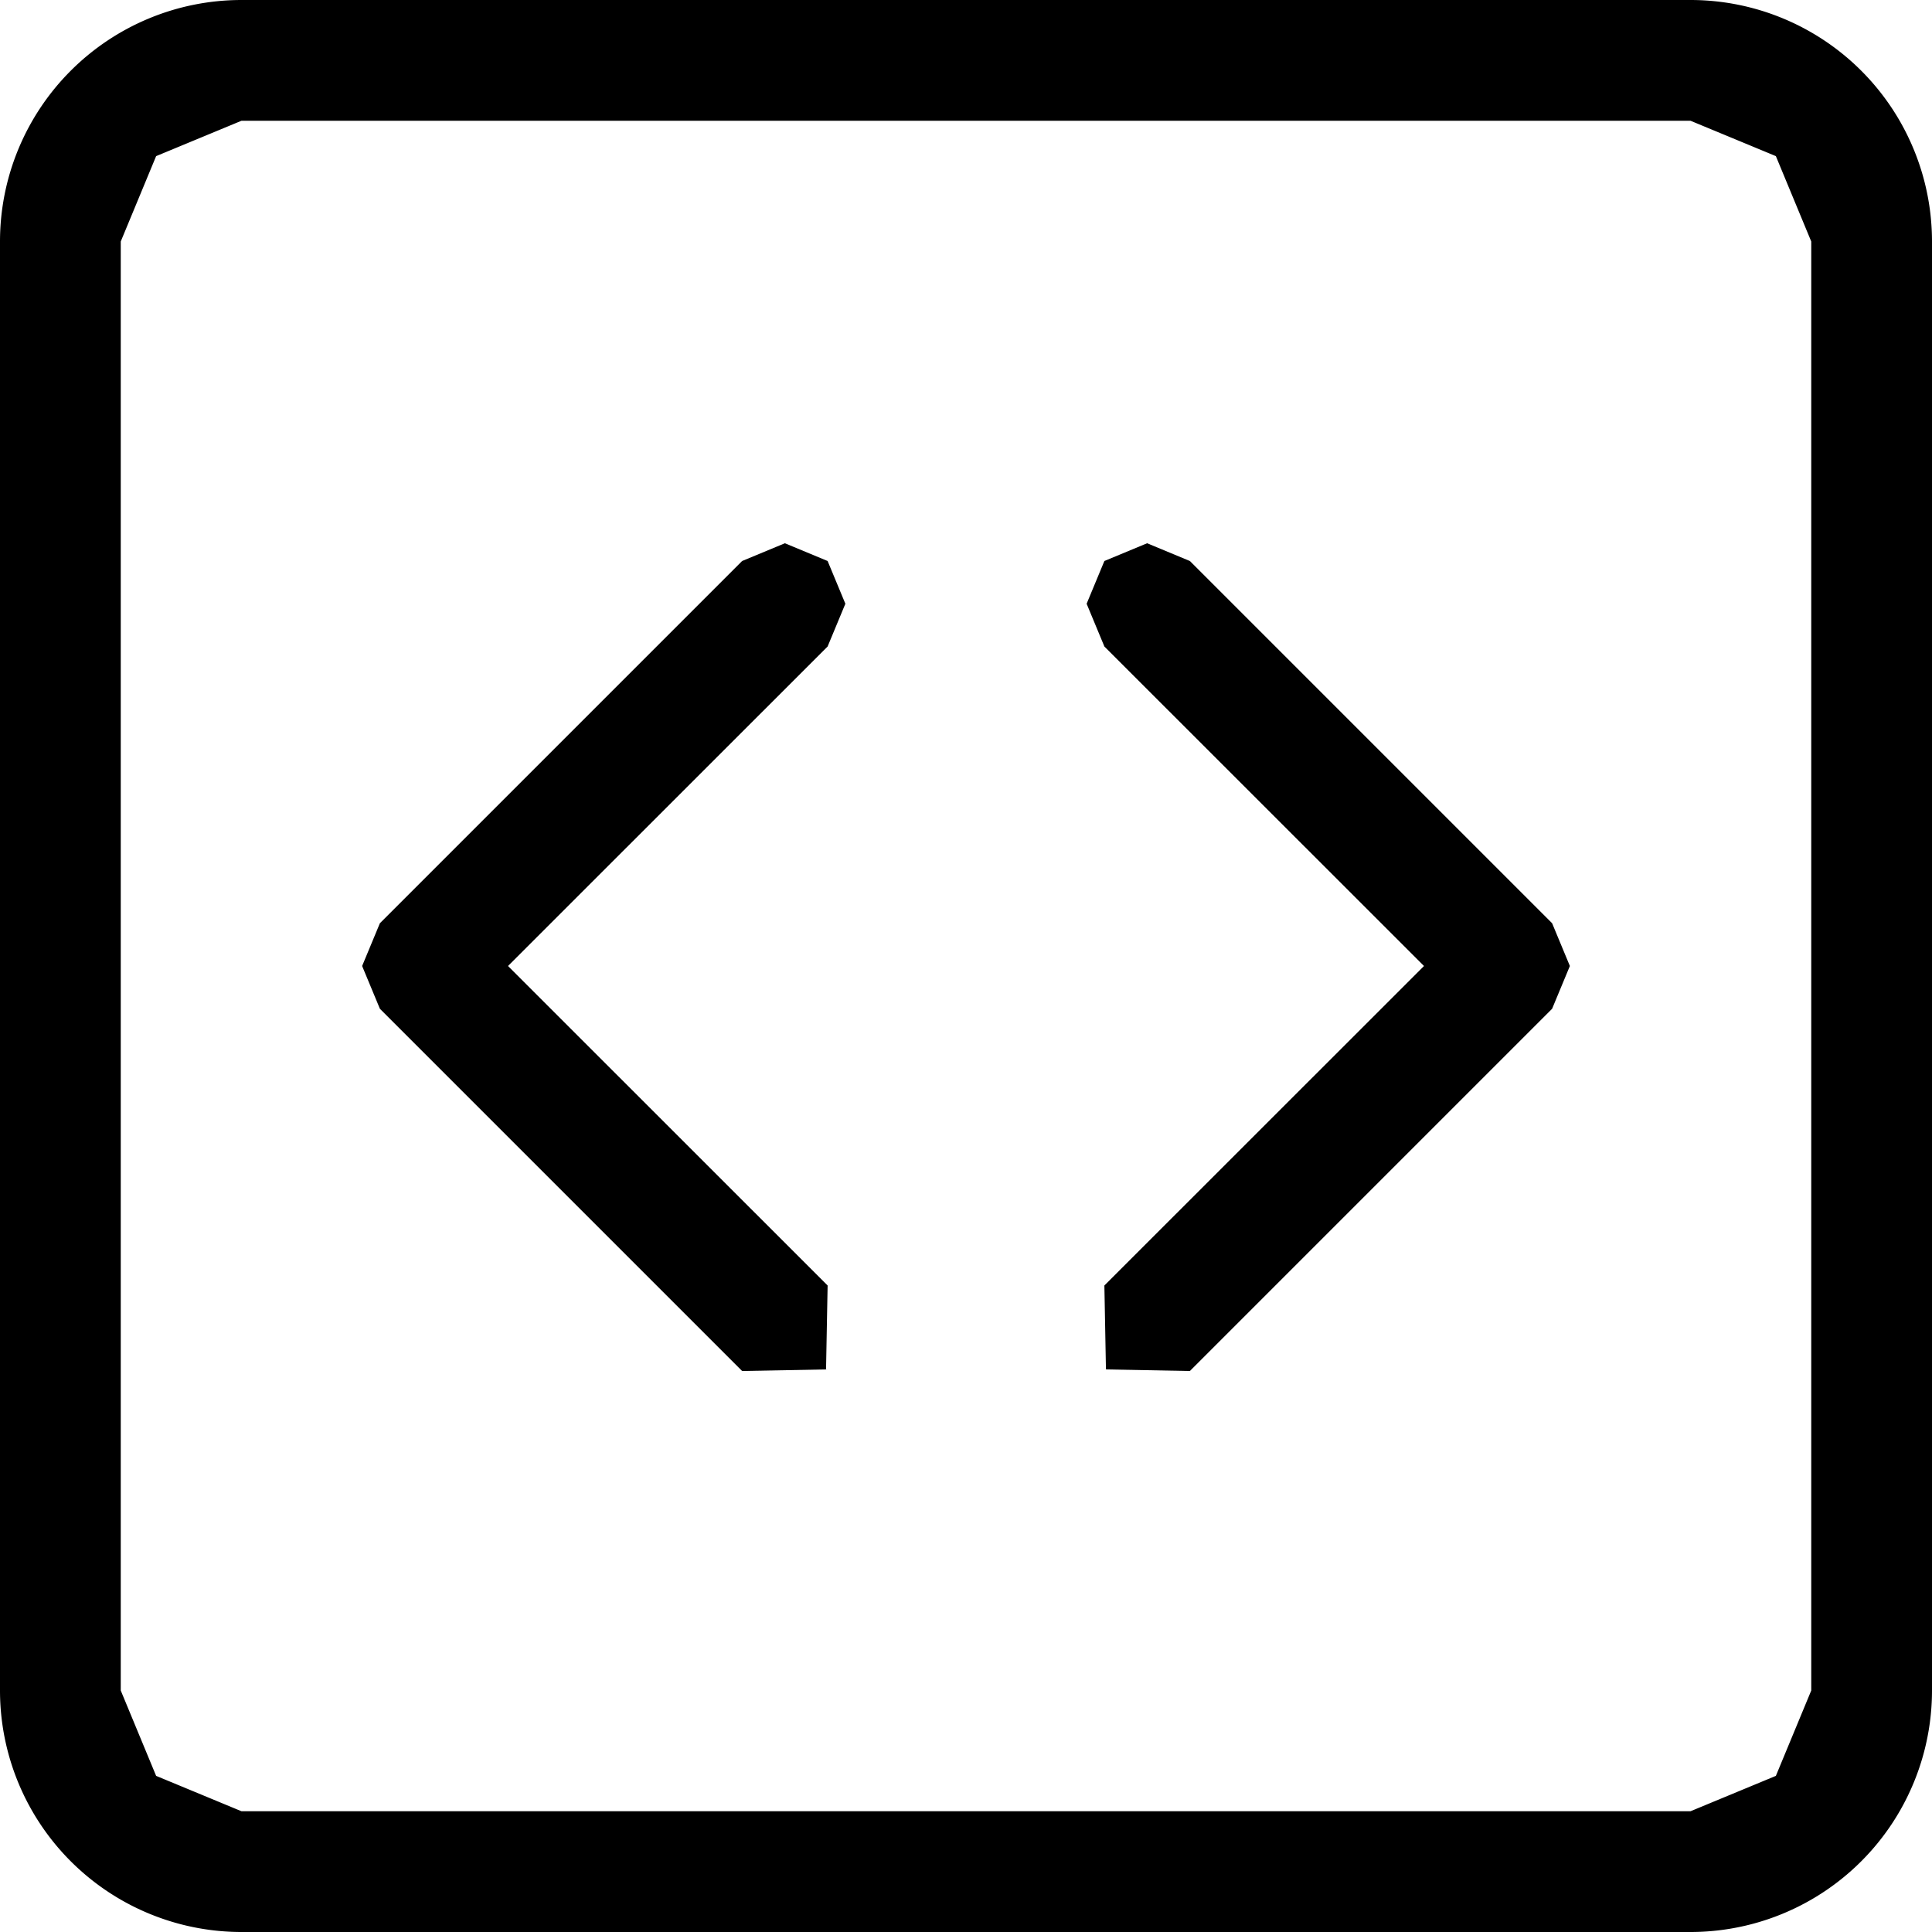 <svg xmlns="http://www.w3.org/2000/svg" width="16" height="16"><path d="M14 1l.707.293L15 2v12l-.293.707L14 15H2l-.707-.293L1 14V2l.293-.707L2 1h12M2 0a2 2 0 0 0-2 2v12a2 2 0 0 0 2 2h12a2 2 0 0 0 2-2V2a2 2 0 0 0-2-2zm4.854 4.646L7.001 5l-.147.354L4.207 8l2.647 2.646-.013.695-.695.013-3-3L2.999 8l.147-.354 3-3 .354-.147.354.147m2.292 0L8.999 5l.147.354L11.793 8l-2.647 2.646.013.695.695.013 3-3L13.001 8l-.147-.354-3-3-.354-.147-.354.147"/></svg>
